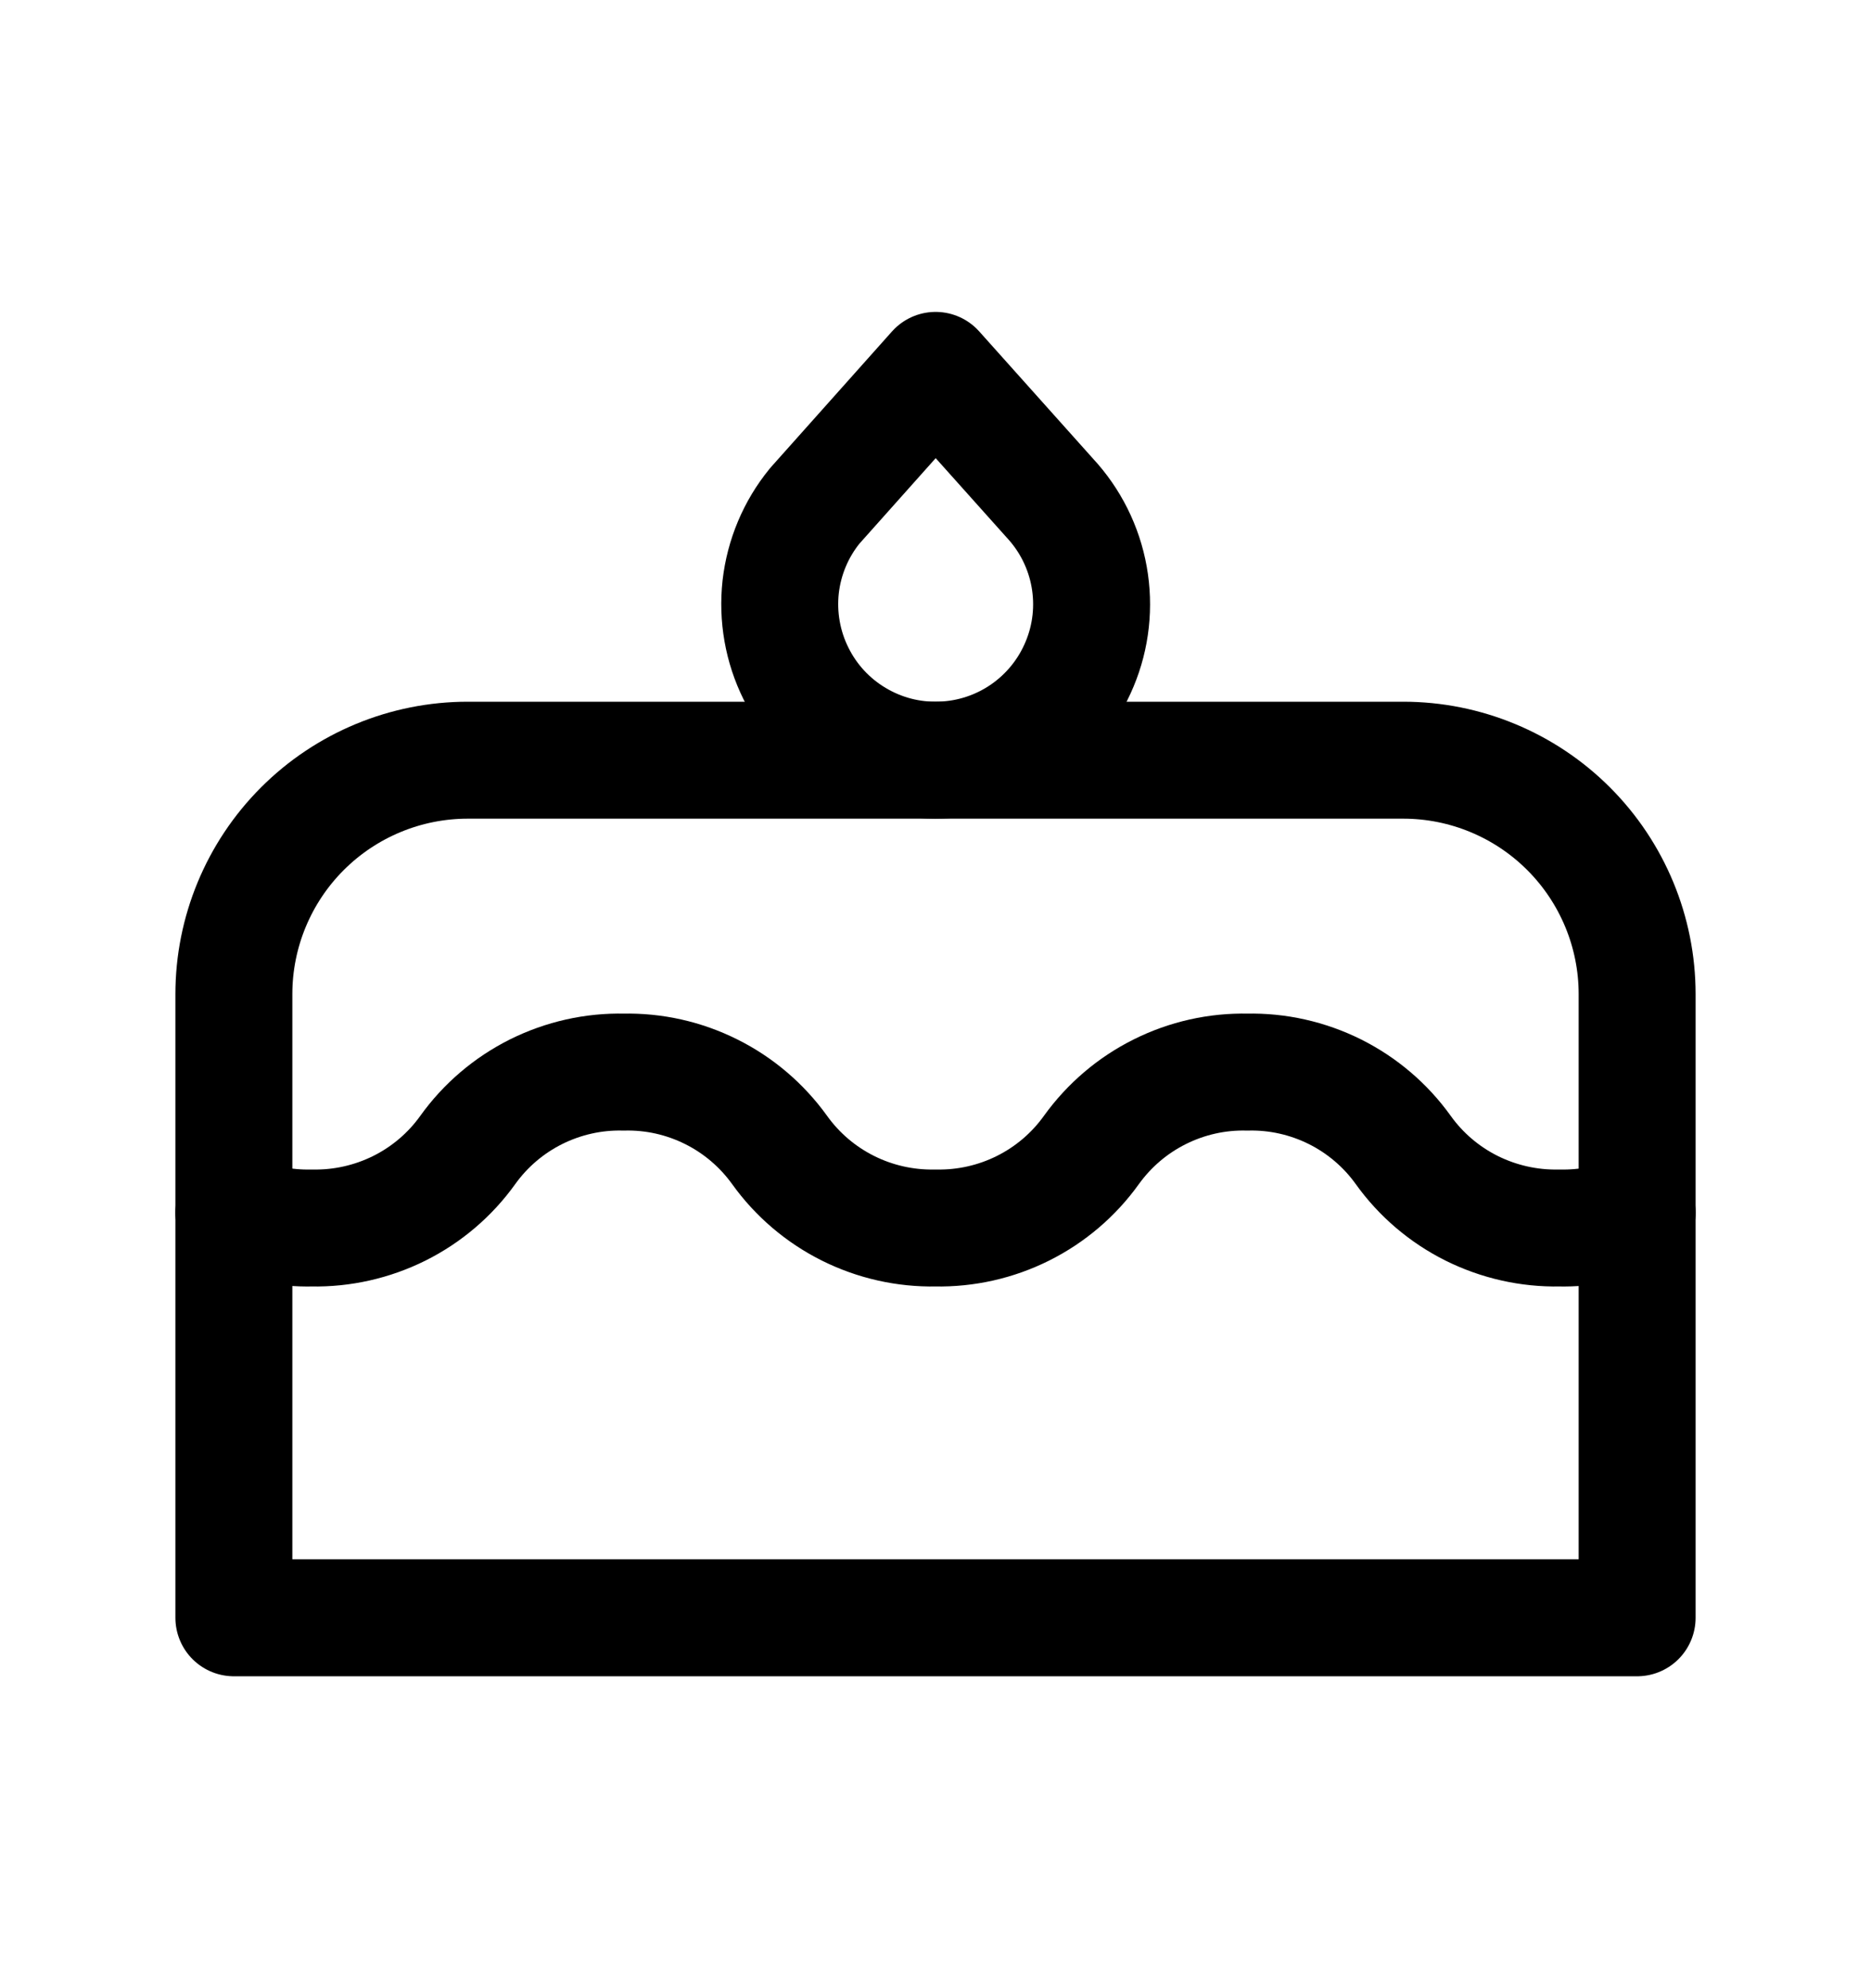 <svg width="16" height="17" viewBox="0 0 16 17" fill="none" xmlns="http://www.w3.org/2000/svg">
<path d="M2 13.833H14V8.5C14 7.97 13.789 7.461 13.414 7.086C13.039 6.711 12.53 6.5 12 6.5H4C3.47 6.5 2.961 6.711 2.586 7.086C2.211 7.461 2 7.97 2 8.5V13.833Z" stroke="black" stroke-linecap="round" stroke-linejoin="round"/>
<path d="M2 10.369C2.208 10.459 2.436 10.505 2.667 10.5C2.926 10.505 3.183 10.447 3.416 10.331C3.648 10.215 3.849 10.044 4 9.833C4.151 9.622 4.352 9.451 4.584 9.335C4.817 9.219 5.074 9.161 5.333 9.167C5.593 9.161 5.85 9.219 6.082 9.335C6.315 9.451 6.515 9.622 6.667 9.833C6.818 10.044 7.019 10.215 7.251 10.331C7.483 10.447 7.74 10.505 8 10.5C8.26 10.505 8.517 10.447 8.749 10.331C8.981 10.215 9.182 10.044 9.333 9.833C9.485 9.622 9.685 9.451 9.918 9.335C10.15 9.219 10.407 9.161 10.667 9.167C10.926 9.161 11.183 9.219 11.416 9.335C11.648 9.451 11.849 9.622 12 9.833C12.151 10.044 12.352 10.215 12.584 10.331C12.817 10.447 13.074 10.505 13.333 10.5C13.567 10.505 13.795 10.459 14 10.369" stroke="black" stroke-linecap="round" stroke-linejoin="round"/>
<path d="M8.001 3.167L8.978 4.259C9.152 4.446 9.269 4.68 9.314 4.932C9.359 5.183 9.331 5.443 9.232 5.679C9.134 5.915 8.97 6.118 8.759 6.264C8.549 6.409 8.301 6.491 8.045 6.499C7.789 6.508 7.537 6.443 7.317 6.311C7.097 6.18 6.92 5.988 6.807 5.759C6.693 5.53 6.648 5.272 6.676 5.018C6.705 4.764 6.806 4.523 6.968 4.325L8.001 3.167Z" stroke="black" stroke-linecap="round" stroke-linejoin="round"/>
</svg>
